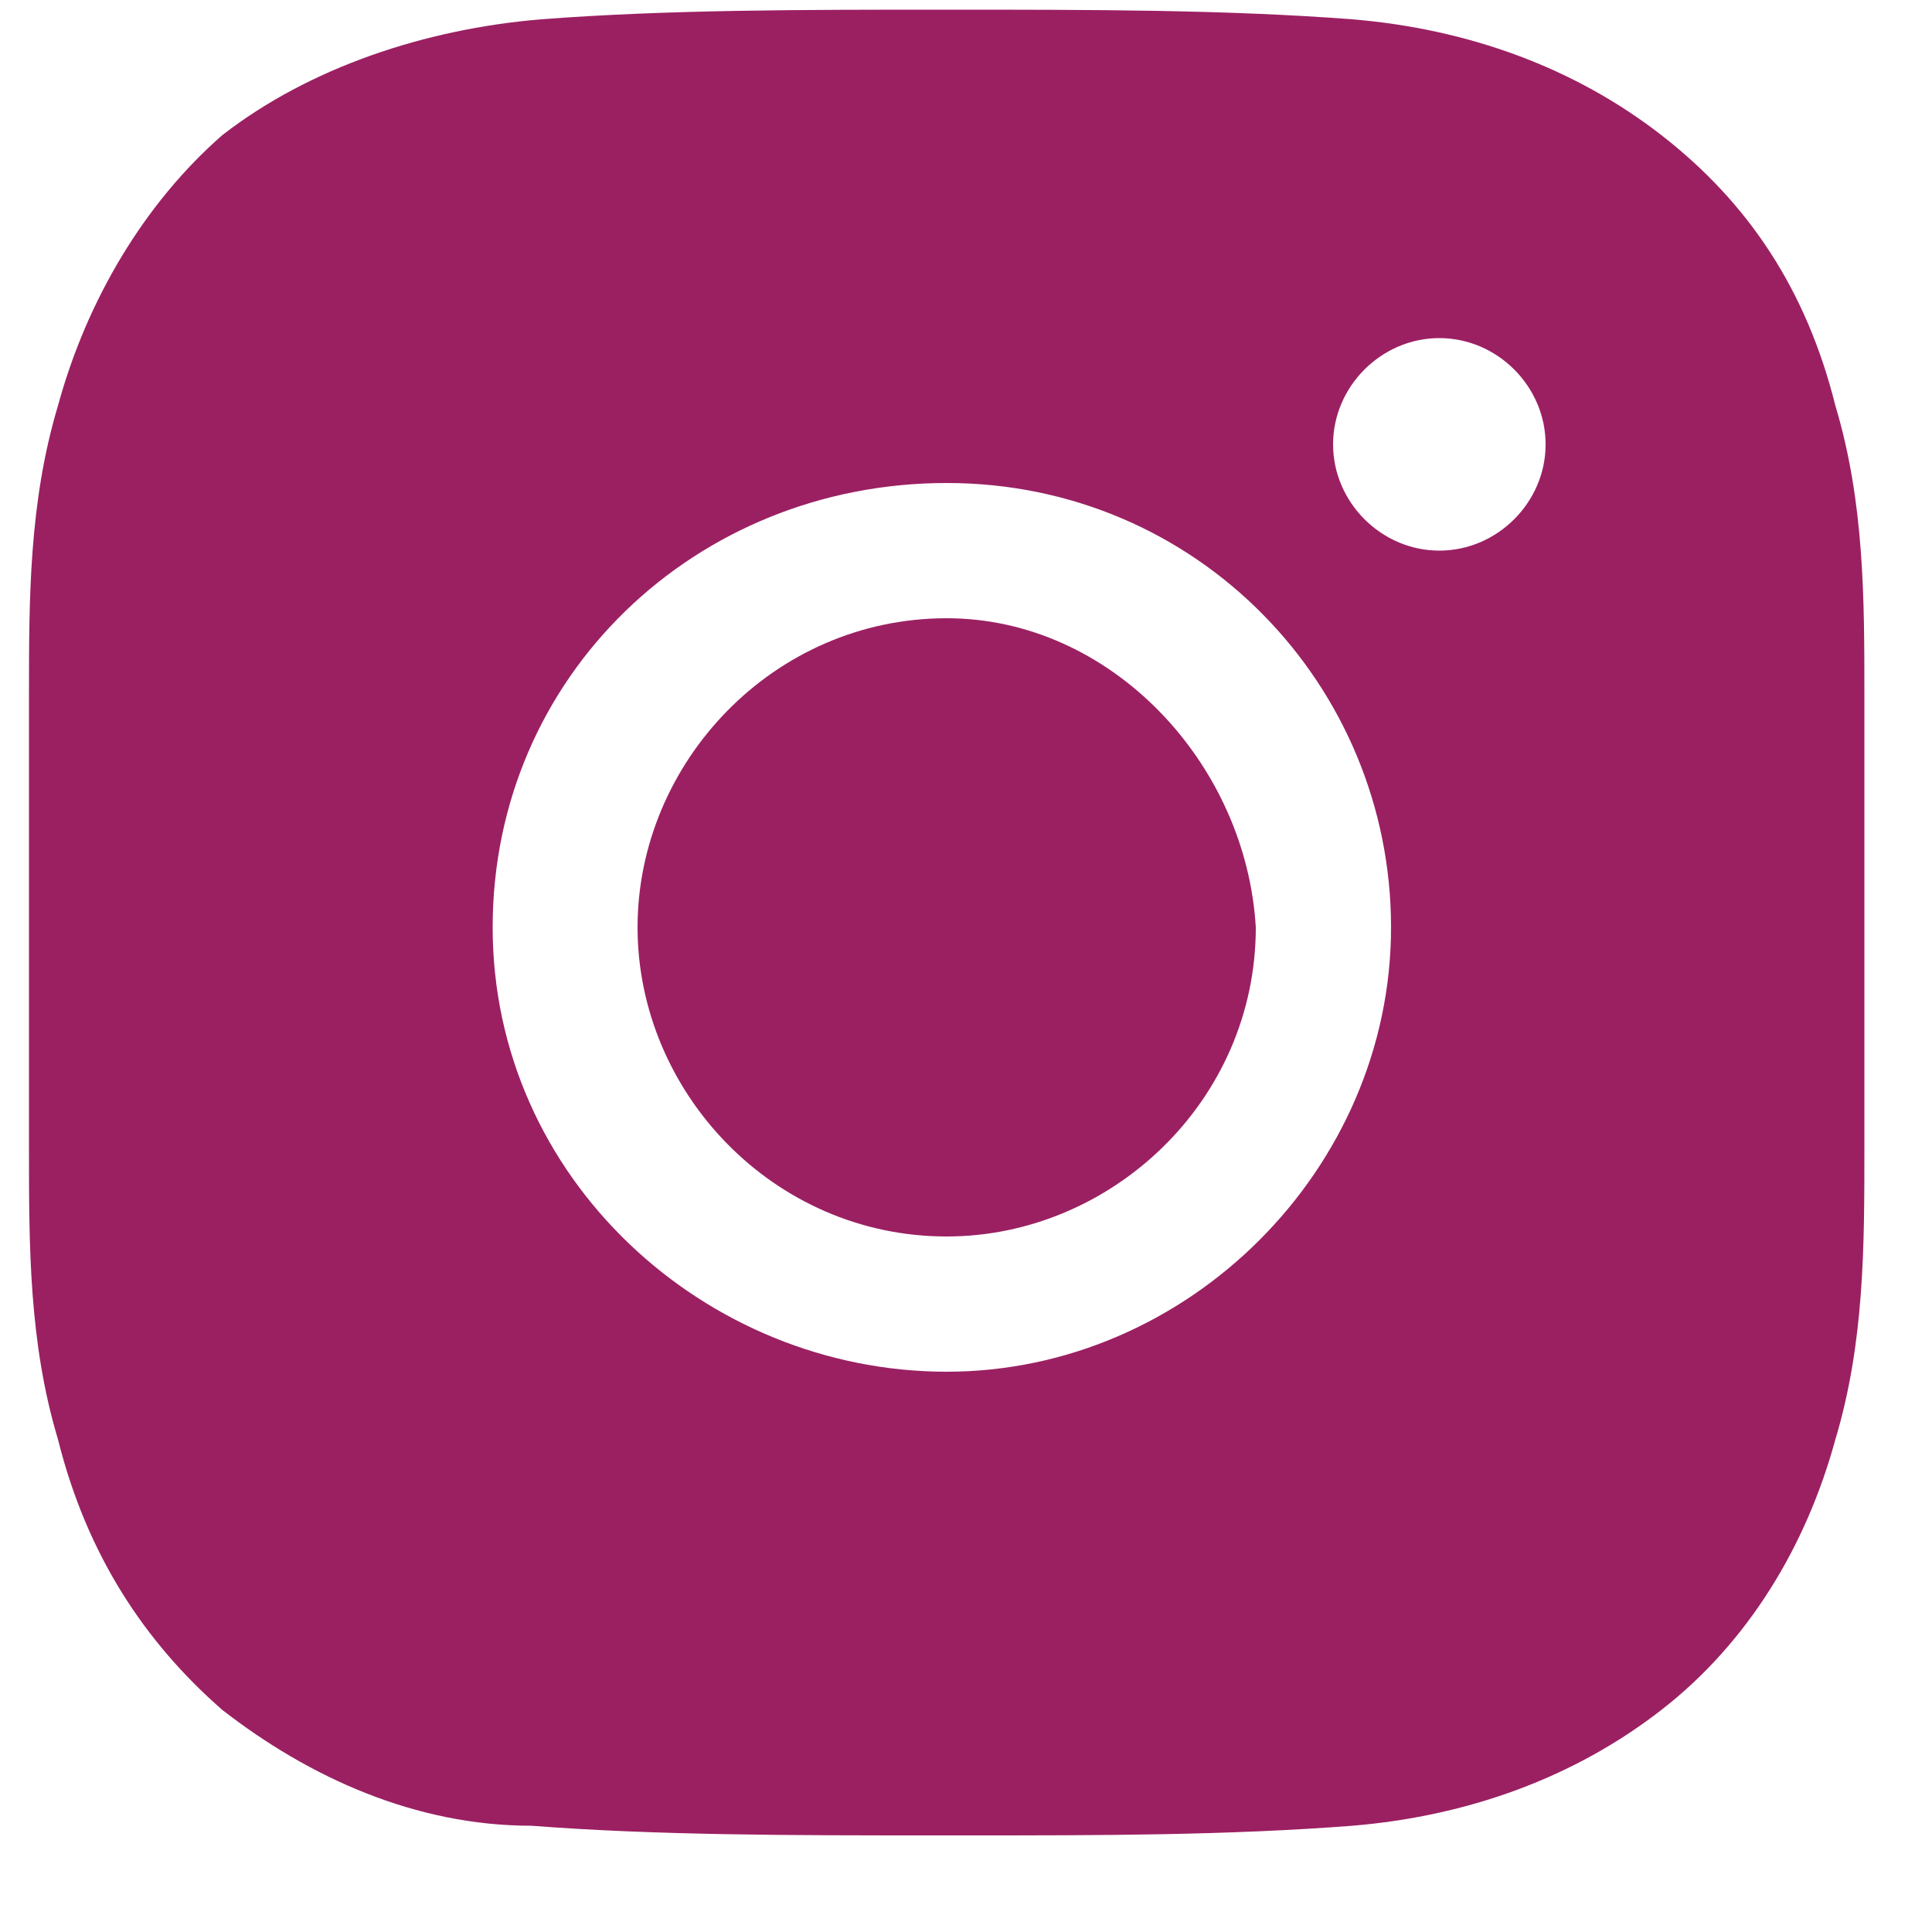 <?xml version="1.0" encoding="utf-8"?>
<!-- Generator: Adobe Illustrator 22.0.1, SVG Export Plug-In . SVG Version: 6.00 Build 0)  -->
<svg version="1.1" id="Layer_1" xmlns="http://www.w3.org/2000/svg" xmlns:xlink="http://www.w3.org/1999/xlink" x="0px" y="0px"
	 viewBox="0 0 20 20" style="enable-background:new 0 0 20 20;" xml:space="preserve">
<style type="text/css">
	.st0{fill:#9B2062;}
</style>
<path class="st0" d="M9.8,6.4C8,6.4,6.6,7.9,6.6,9.6s1.4,3.2,3.2,3.2c1.7,0,3.2-1.4,3.2-3.2C12.9,7.9,11.5,6.4,9.8,6.4z"/>
<path class="st0" d="M19.3,7.2c0-1,0-2-0.3-3c-0.3-1.2-0.9-2.1-1.8-2.8s-2-1.1-3.2-1.2c-1.3-0.1-2.7-0.1-4.2-0.1s-2.9,0-4.2,0.1
	C4.4,0.3,3.2,0.7,2.3,1.4C1.5,2.1,0.9,3.1,0.6,4.2c-0.3,1-0.3,2-0.3,3c0,0.7,0,1.5,0,2.4c0,0.8,0,1.7,0,2.3c0,1,0,2,0.3,3
	c0.3,1.2,0.9,2.1,1.7,2.8c0.9,0.7,2,1.2,3.2,1.2C6.8,19,8.2,19,9.7,19H10c1.4,0,2.7,0,4-0.1c1.2-0.1,2.3-0.5,3.2-1.2
	c0.9-0.7,1.5-1.7,1.8-2.8c0.3-1,0.3-2,0.3-3c0-0.7,0-1.5,0-2.3S19.3,7.9,19.3,7.2z M5.1,9.6C5.1,7,7.2,5,9.8,5s4.6,2.1,4.6,4.6
	s-2.1,4.6-4.6,4.6S5.1,12.2,5.1,9.6z M14.9,5.7c-0.6,0-1.1-0.5-1.1-1.1s0.5-1.1,1.1-1.1S16,4,16,4.6S15.5,5.7,14.9,5.7z"/>
</svg>

